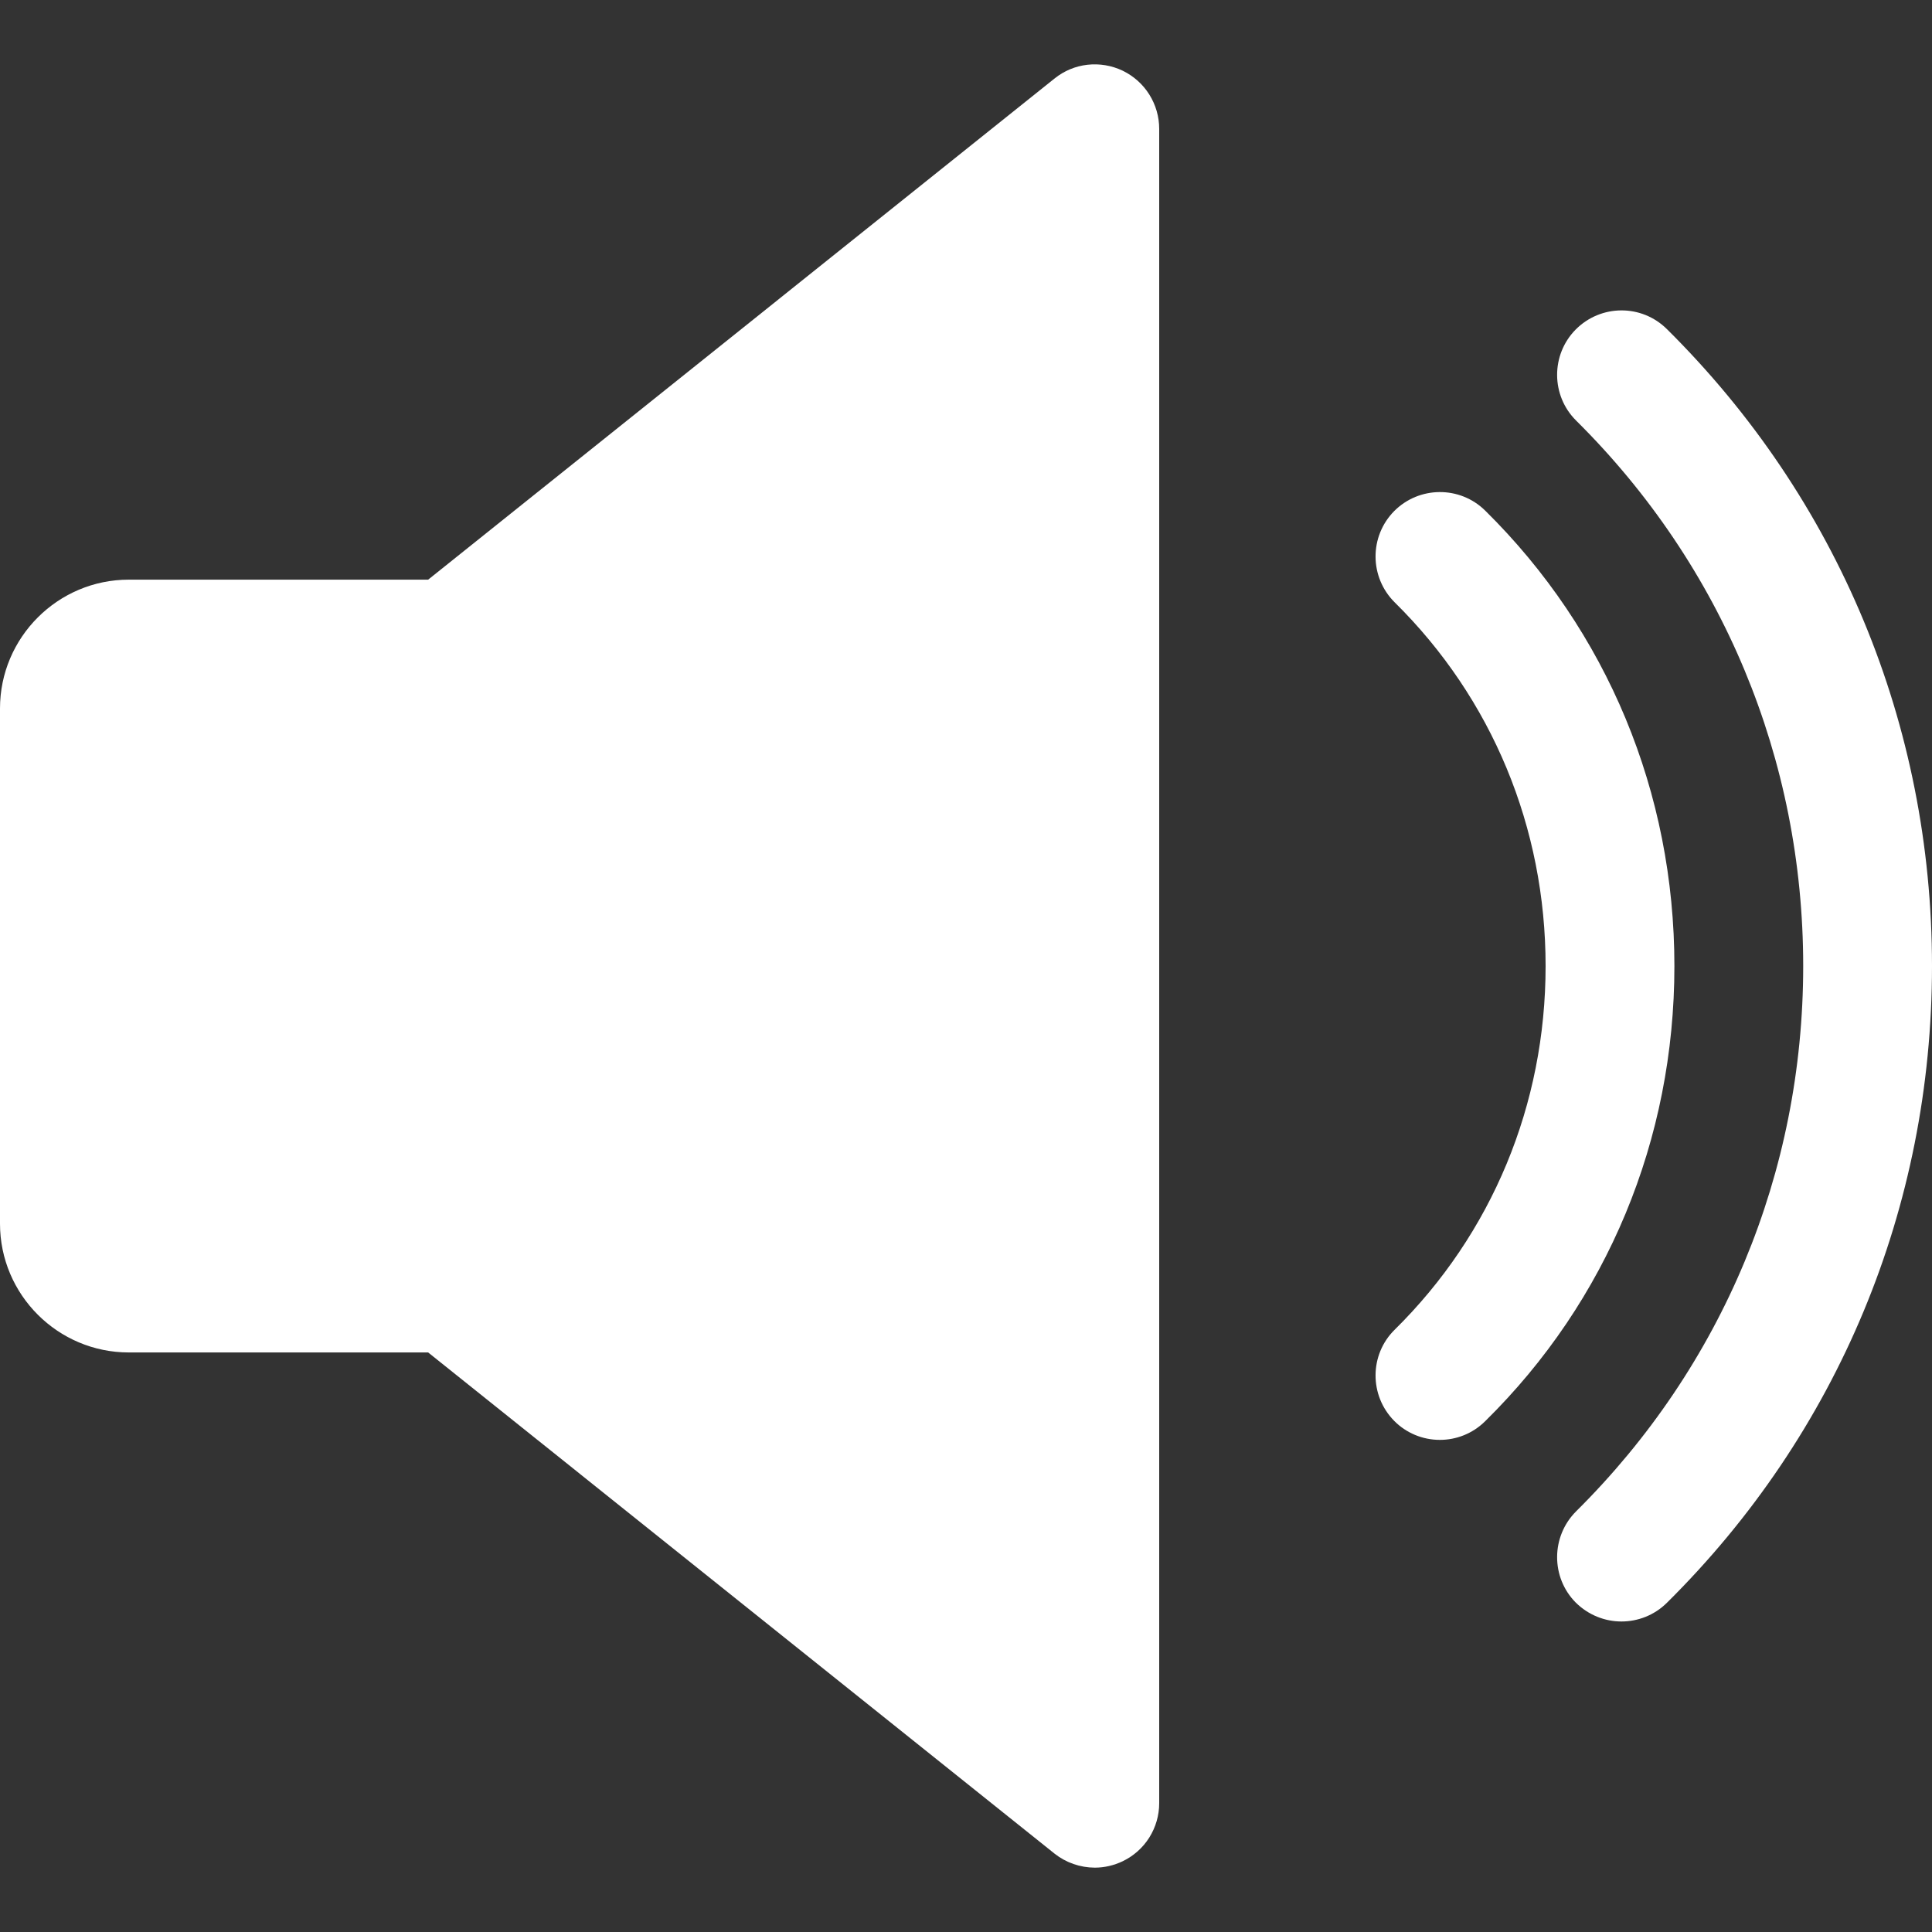 <svg width="36" height="36" viewBox="0 0 36 36" fill="none" xmlns="http://www.w3.org/2000/svg">
<rect x="0" y="0" width="36" height="36" fill="#333333" stroke="none"/>
<path d="M20.921 1.318C20.503 1.119 20.011 1.172 19.651 1.462L7.978 10.801H2.4C1.078 10.801 0 11.878 0 13.201V22.801C0 24.125 1.078 25.201 2.4 25.201H7.978L19.649 34.539C19.863 34.708 20.127 34.8 20.4 34.801C20.578 34.801 20.755 34.76 20.921 34.681C21.124 34.583 21.296 34.43 21.416 34.239C21.536 34.047 21.6 33.826 21.6 33.601V2.401C21.6 2.175 21.536 1.953 21.416 1.762C21.296 1.57 21.124 1.417 20.921 1.318ZM27.674 9.514C27.202 9.049 26.443 9.056 25.978 9.524C25.512 9.997 25.517 10.755 25.987 11.223C27.802 13.013 28.8 15.421 28.8 18.001C28.8 20.581 27.802 22.988 25.987 24.778C25.517 25.241 25.512 26.002 25.978 26.475C26.089 26.588 26.222 26.677 26.368 26.738C26.514 26.799 26.671 26.83 26.83 26.83C27.134 26.83 27.439 26.715 27.674 26.482C29.95 24.243 31.2 21.229 31.2 18.001C31.2 14.773 29.95 11.758 27.674 9.514Z" fill="white"/>
<path d="M31.06 6.132C30.588 5.664 29.829 5.669 29.361 6.14C28.896 6.61 28.9 7.371 29.368 7.836C32.097 10.541 33.6 14.151 33.6 18C33.6 21.85 32.097 25.457 29.368 28.162C28.9 28.63 28.896 29.391 29.361 29.861C29.599 30.096 29.906 30.214 30.213 30.214C30.518 30.214 30.825 30.099 31.06 29.866C34.248 26.71 36 22.496 36 18C36 13.505 34.248 9.291 31.06 6.132Z" fill="white"/>
</svg>
